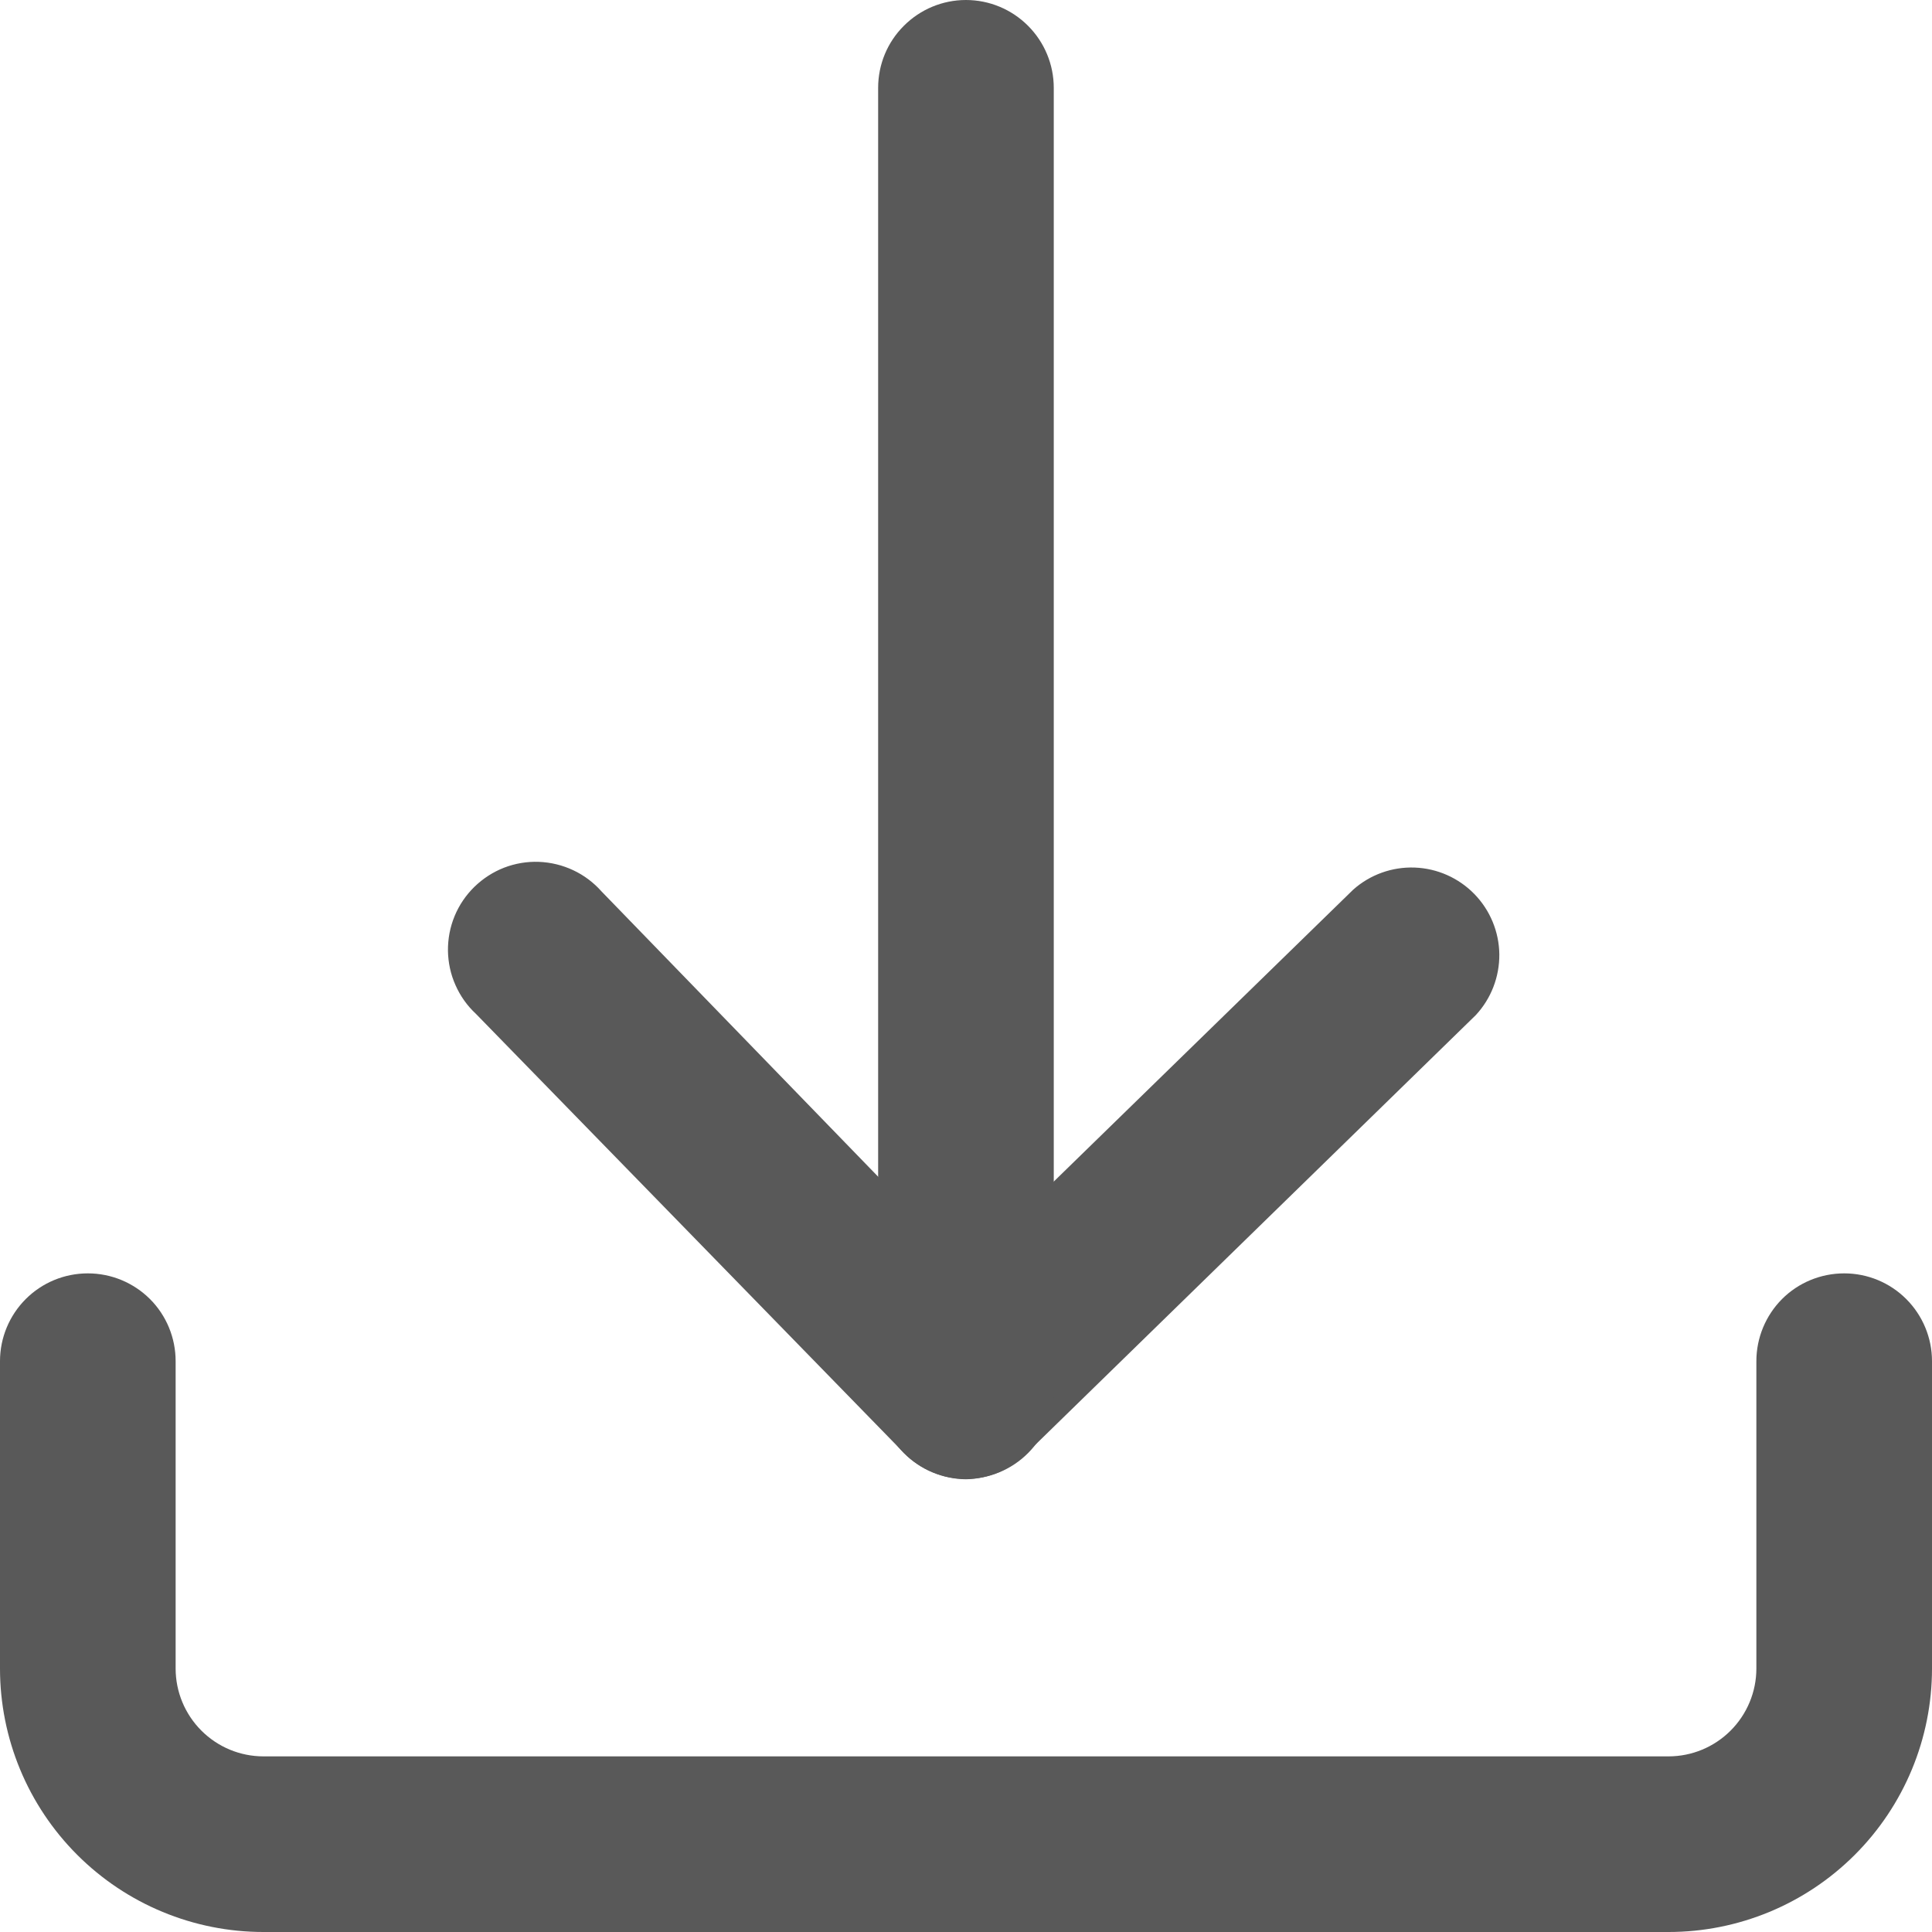 <svg width="21" height="21" viewBox="0 0 21 21" fill="none" xmlns="http://www.w3.org/2000/svg">
<g id="Group 559">
<path id="Vector" d="M18.136 21H2.864C2.104 21 1.376 20.698 0.839 20.161C0.302 19.624 0 18.896 0 18.136V14.795C0 14.542 0.101 14.299 0.28 14.12C0.459 13.941 0.701 13.841 0.955 13.841C1.208 13.841 1.45 13.941 1.63 14.12C1.809 14.299 1.909 14.542 1.909 14.795V18.136C1.909 18.389 2.01 18.632 2.189 18.811C2.368 18.99 2.61 19.091 2.864 19.091H18.136C18.39 19.091 18.632 18.99 18.811 18.811C18.99 18.632 19.091 18.389 19.091 18.136V14.795C19.091 14.542 19.192 14.299 19.37 14.12C19.549 13.941 19.792 13.841 20.046 13.841C20.299 13.841 20.541 13.941 20.72 14.12C20.899 14.299 21 14.542 21 14.795V18.136C21 18.896 20.698 19.624 20.161 20.161C19.624 20.698 18.896 21 18.136 21Z" fill="#595959"/>
<path id="Vector_2" d="M10.499 16.079C10.374 16.078 10.25 16.052 10.134 16.003C10.019 15.954 9.914 15.883 9.826 15.793L5.173 11.02C5.078 10.932 5.003 10.826 4.951 10.708C4.898 10.59 4.871 10.462 4.869 10.333C4.868 10.204 4.892 10.076 4.942 9.956C4.991 9.837 5.065 9.729 5.157 9.639C5.25 9.549 5.359 9.478 5.48 9.431C5.6 9.385 5.729 9.363 5.858 9.368C5.987 9.373 6.114 9.404 6.231 9.459C6.348 9.514 6.452 9.592 6.538 9.689L10.499 13.774L14.709 9.67C14.892 9.507 15.132 9.421 15.377 9.43C15.622 9.439 15.854 9.542 16.025 9.717C16.197 9.893 16.294 10.128 16.297 10.373C16.299 10.618 16.208 10.855 16.04 11.035L11.148 15.807C10.975 15.977 10.742 16.075 10.499 16.079Z" fill="#595959"/>
<path id="Vector_3" d="M10.499 16.075C10.246 16.075 10.004 15.974 9.825 15.795C9.645 15.616 9.545 15.373 9.545 15.12V0.955C9.545 0.701 9.645 0.459 9.825 0.28C10.004 0.101 10.246 0 10.499 0C10.753 0 10.995 0.101 11.174 0.28C11.353 0.459 11.454 0.701 11.454 0.955V15.12C11.454 15.373 11.353 15.616 11.174 15.795C10.995 15.974 10.753 16.075 10.499 16.075Z" fill="#595959"/>
</g>
</svg>
